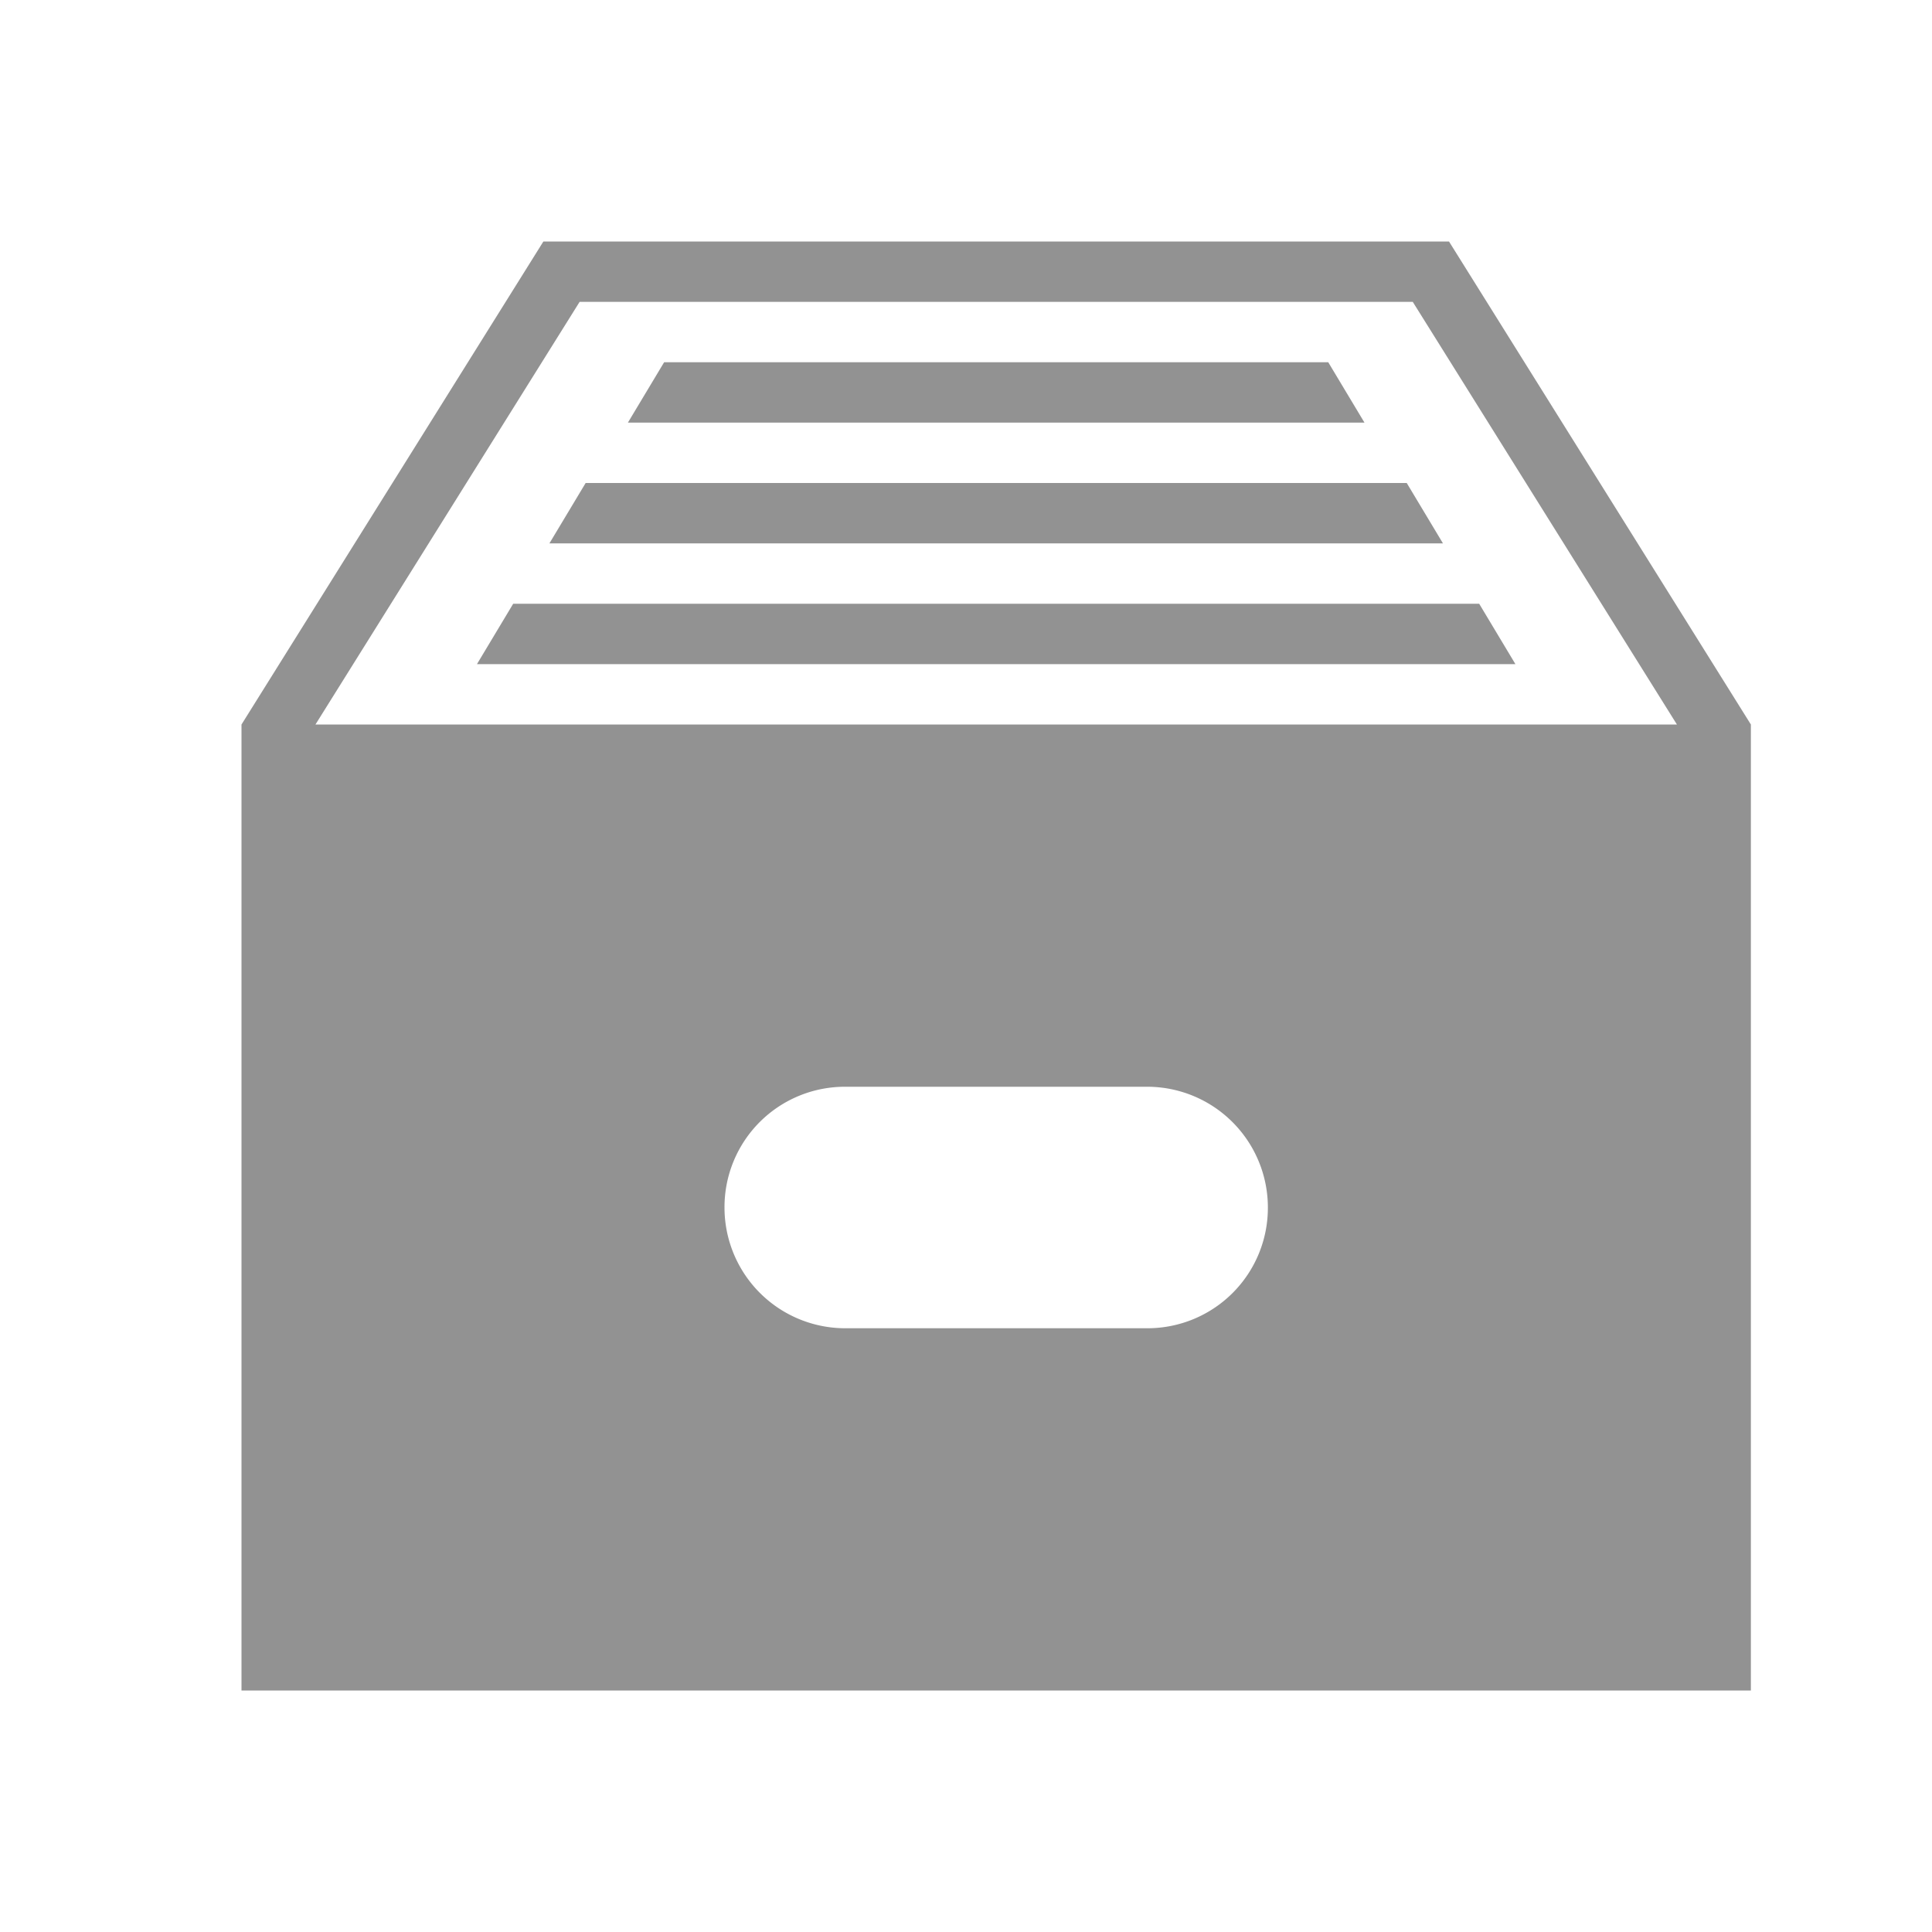 <svg viewBox="0 0 32 32" xmlns="http://www.w3.org/2000/svg"><path d="M4 12l5-8h15l5 8v16H4V12zm23.775 0L23.4 5H9.6l-4.375 7h22.55zm-13.778 6A1.994 1.994 0 0012 20a2 2 0 001.997 2h5.006A1.994 1.994 0 0021 20a2 2 0 00-1.997-2h-5.006zM11 6l-.6 1h12.2L22 6H11zM9.7 8l-.6 1h14.8l-.6-1H9.7zm-1.2 2l-.6 1h17.2l-.6-1h-16z" fill="#929292" fill-rule="evenodd"/></svg>